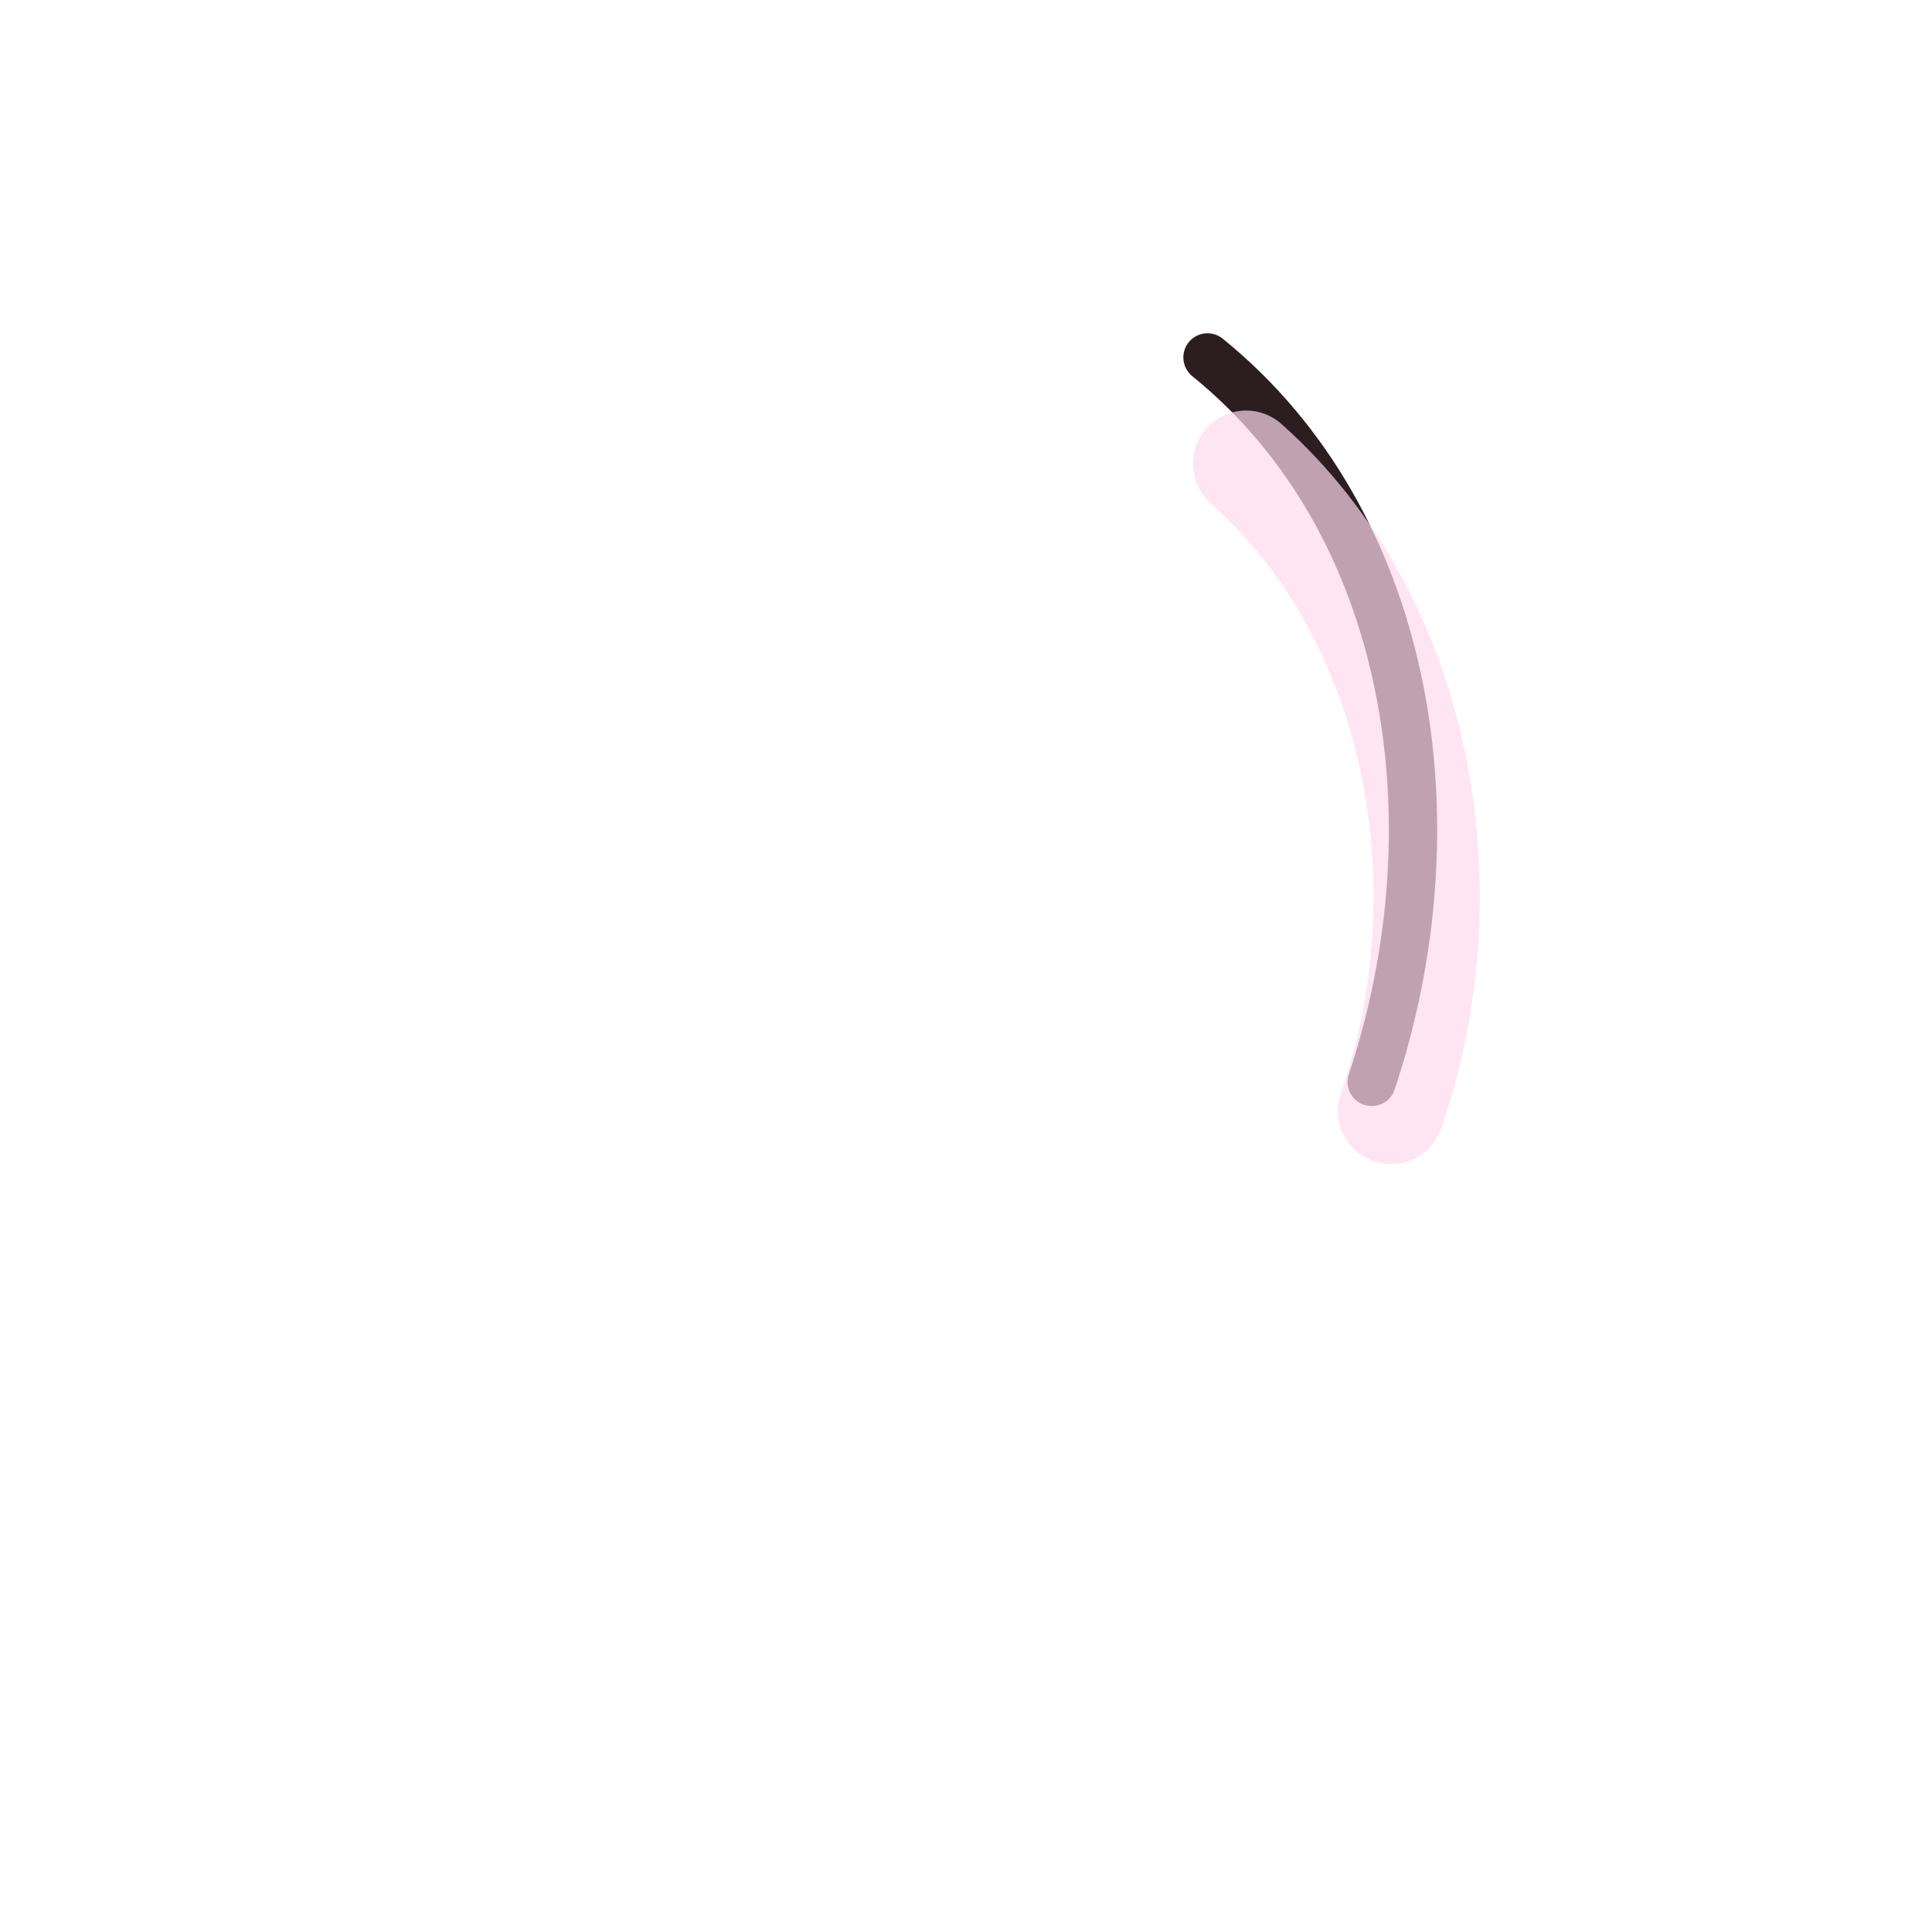 <svg width="400" height="400" viewBox="0 0 400 400" fill="none" xmlns="http://www.w3.org/2000/svg">
  <rect width="400" height="400" fill="none" />
  <path
    d="M284 224c18-54 8-116-34-150"
    stroke="#2C1D21"
    stroke-width="10"
    stroke-linecap="round"
    stroke-linejoin="round"
  />
  <path
    d="M288 230c16-46 6-102-30-134"
    stroke="#FFD9EC"
    stroke-width="22"
    stroke-linecap="round"
    stroke-linejoin="round"
    opacity="0.7"
  />
</svg>
